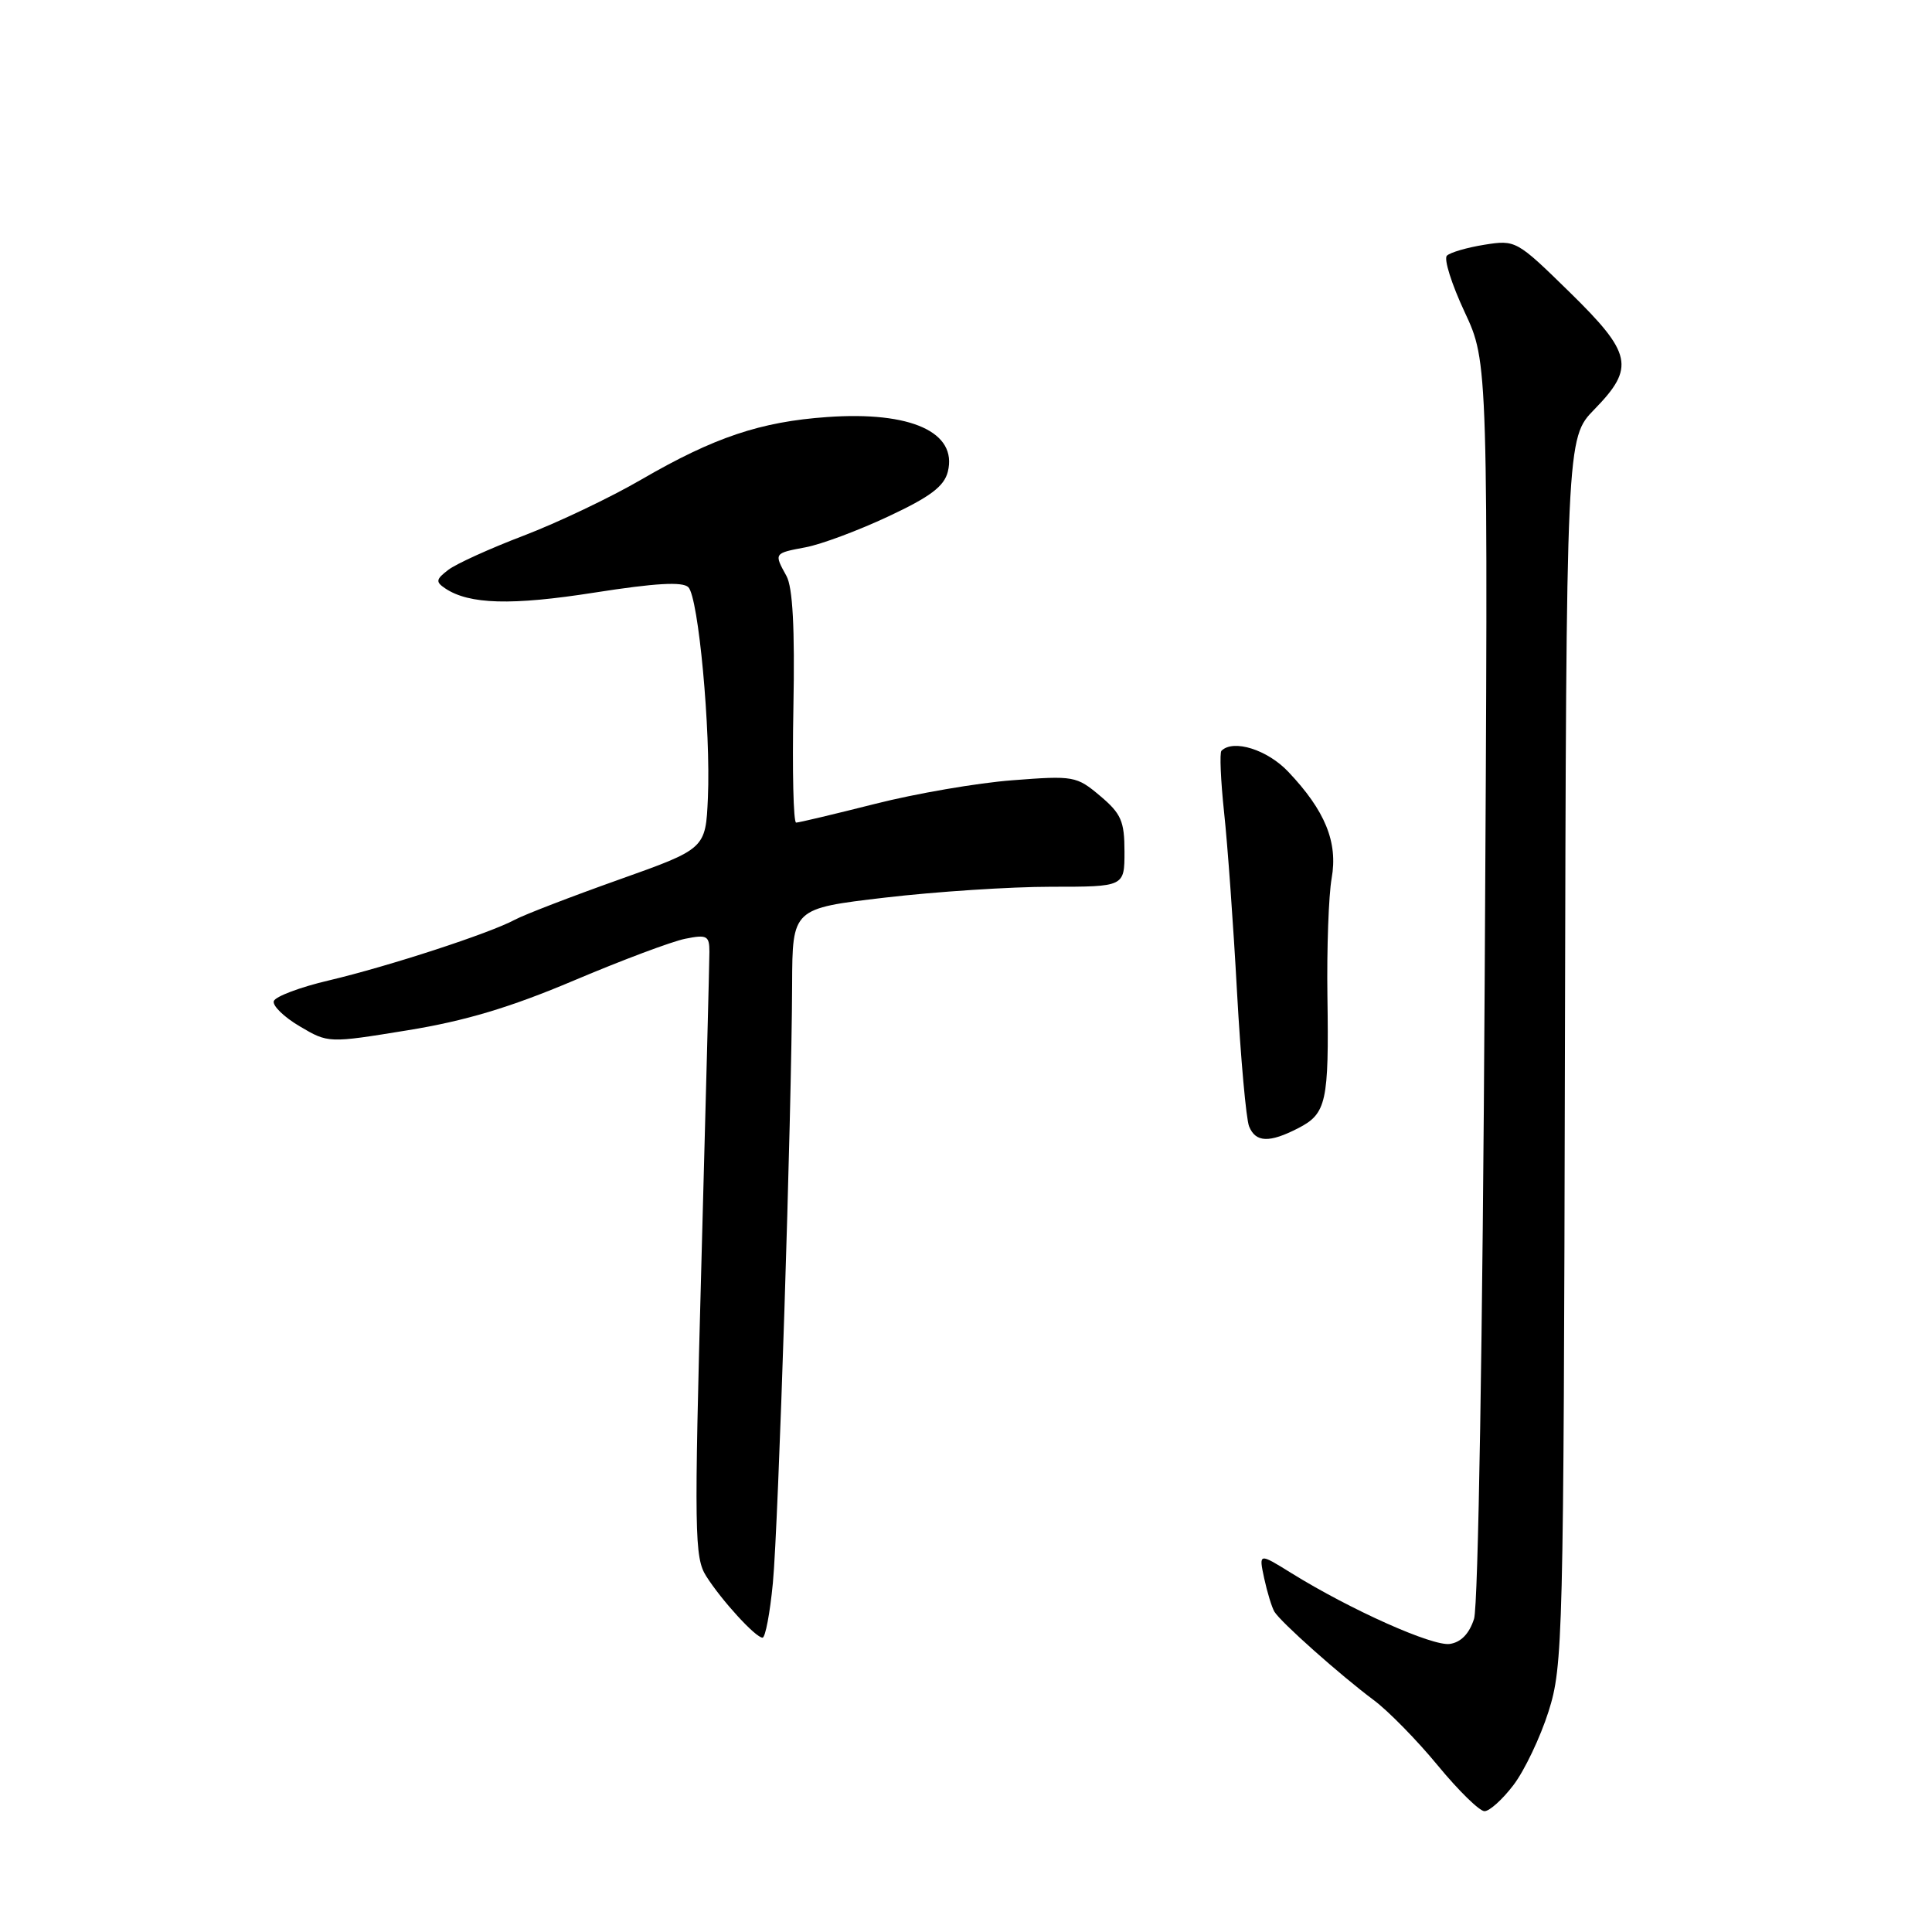 <?xml version="1.0" encoding="UTF-8" standalone="no"?>
<!DOCTYPE svg PUBLIC "-//W3C//DTD SVG 1.1//EN" "http://www.w3.org/Graphics/SVG/1.1/DTD/svg11.dtd" >
<svg xmlns="http://www.w3.org/2000/svg" xmlns:xlink="http://www.w3.org/1999/xlink" version="1.1" viewBox="0 0 256 256">
 <g >
 <path fill="currentColor"
d=" M 200.54 236.53 C 202.00 234.62 204.09 230.23 205.19 226.78 C 207.10 220.74 207.19 217.39 207.36 139.28 C 207.54 58.06 207.54 58.06 211.27 54.24 C 216.68 48.69 216.28 46.83 207.94 38.67 C 200.97 31.85 200.83 31.77 196.69 32.43 C 194.39 32.80 192.15 33.45 191.72 33.88 C 191.29 34.31 192.35 37.66 194.07 41.34 C 197.20 48.03 197.20 48.03 196.73 129.76 C 196.46 177.19 195.87 212.76 195.32 214.50 C 194.69 216.47 193.59 217.61 192.11 217.83 C 189.82 218.16 179.02 213.34 171.14 208.46 C 166.79 205.76 166.79 205.76 167.51 209.13 C 167.91 210.98 168.52 212.97 168.86 213.55 C 169.70 214.95 177.59 221.96 182.01 225.26 C 183.94 226.69 187.76 230.59 190.51 233.93 C 193.25 237.26 196.04 239.99 196.70 239.99 C 197.36 240.00 199.09 238.44 200.54 236.53 Z  M 102.41 209.75 C 103.14 202.13 104.90 147.64 104.96 130.44 C 105.00 120.38 105.00 120.38 117.25 118.94 C 123.99 118.15 133.89 117.50 139.25 117.50 C 149.00 117.50 149.00 117.50 149.00 112.84 C 149.00 108.81 148.56 107.81 145.77 105.46 C 142.65 102.83 142.26 102.76 134.14 103.39 C 129.52 103.74 121.33 105.15 115.94 106.52 C 110.55 107.88 105.85 109.00 105.49 109.00 C 105.13 109.00 104.97 102.14 105.13 93.75 C 105.33 83.21 105.04 77.83 104.21 76.32 C 102.54 73.30 102.54 73.31 106.74 72.52 C 108.79 72.14 113.73 70.30 117.71 68.43 C 123.25 65.84 125.10 64.45 125.59 62.51 C 126.90 57.28 120.72 54.47 109.61 55.26 C 100.78 55.88 94.64 57.94 85.00 63.53 C 80.88 65.93 73.85 69.27 69.40 70.97 C 64.94 72.67 60.44 74.71 59.40 75.51 C 57.75 76.77 57.70 77.10 59.00 77.97 C 62.17 80.09 67.78 80.25 78.78 78.52 C 86.83 77.26 90.45 77.05 91.21 77.81 C 92.55 79.15 94.19 96.79 93.80 105.72 C 93.50 112.47 93.50 112.47 82.00 116.56 C 75.67 118.81 69.47 121.20 68.22 121.87 C 64.86 123.68 51.52 128.03 43.58 129.91 C 39.77 130.80 36.49 132.04 36.28 132.65 C 36.08 133.25 37.62 134.76 39.71 135.99 C 43.50 138.23 43.50 138.23 54.00 136.52 C 61.65 135.28 67.64 133.48 76.05 129.92 C 82.40 127.23 89.04 124.74 90.80 124.39 C 93.68 123.81 94.00 123.99 94.00 126.12 C 94.00 127.43 93.52 145.98 92.94 167.34 C 91.97 203.15 92.02 206.39 93.57 208.84 C 95.63 212.09 100.13 217.00 101.04 217.00 C 101.41 217.00 102.03 213.74 102.41 209.75 Z  M 172.04 149.48 C 175.76 147.56 176.10 146.02 175.89 132.00 C 175.80 125.67 176.05 118.65 176.45 116.38 C 177.30 111.60 175.60 107.42 170.69 102.25 C 167.92 99.33 163.42 97.92 161.85 99.48 C 161.59 99.74 161.75 103.42 162.20 107.66 C 162.66 111.90 163.43 122.60 163.91 131.43 C 164.40 140.27 165.12 148.29 165.51 149.25 C 166.38 151.40 168.20 151.46 172.04 149.48 Z "/>
</g>
</svg>